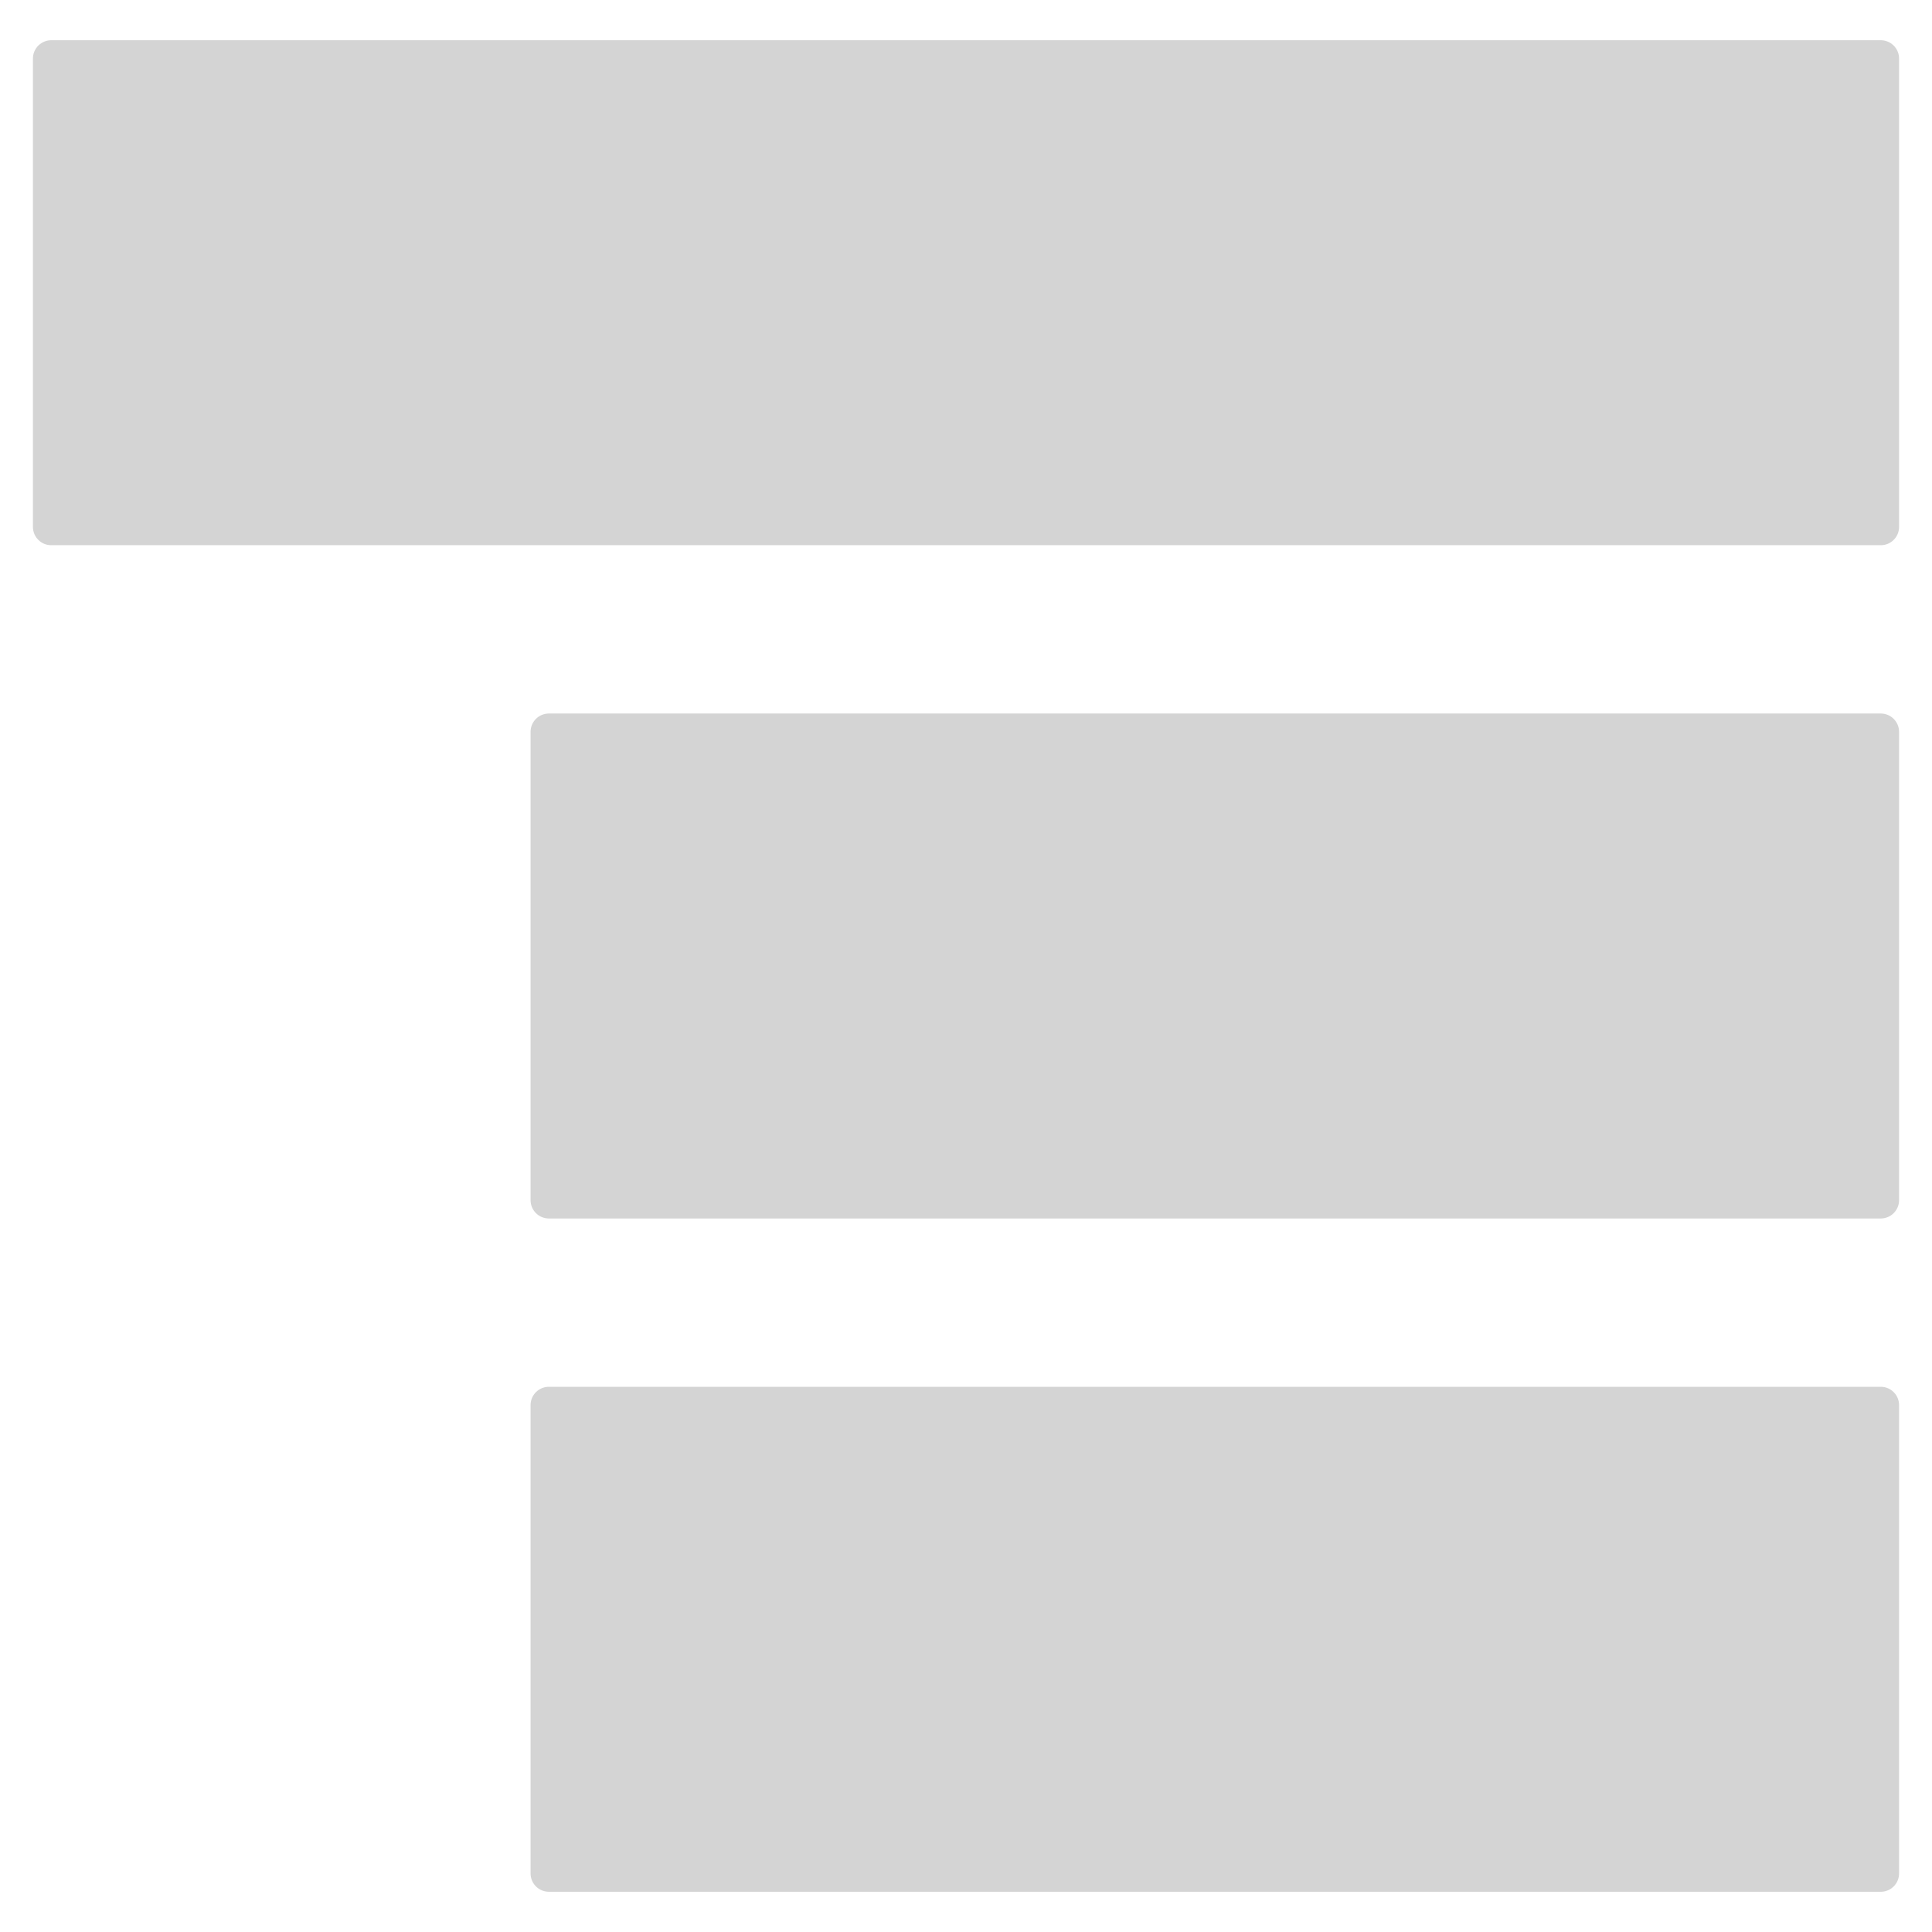 <?xml version="1.0" standalone="yes"?>
<svg xmlns="http://www.w3.org/2000/svg" viewBox="0 0 264 264" height="264" width="264">
 <defs>
  <linearGradient id="plate" x1="100%" y1="0%" x2="0%" y2="100%">
   <stop offset="0%" stop-color="#8d9daa" />
   <stop offset="50%" stop-color="#ecf3fa" />
   <stop offset="100%" stop-color="#eaf0fb" />
  </linearGradient>
 </defs>
 <style type="text/css">
  <![CDATA[
  svg { fill: transparent; }
  #list-items { stroke: #d4d4d4; stroke-width: 5; fill: #d4d4d4; stroke-linejoin: round; }
  ]]>
 </style>
 <g>
  <path id="list-items" d="M7,8 h 250 v64 h-250 z
  M75,100 h 182 v64 h-182 z
  M75,192 h 182 v64 h-182 z" />
 </g>
</svg>

